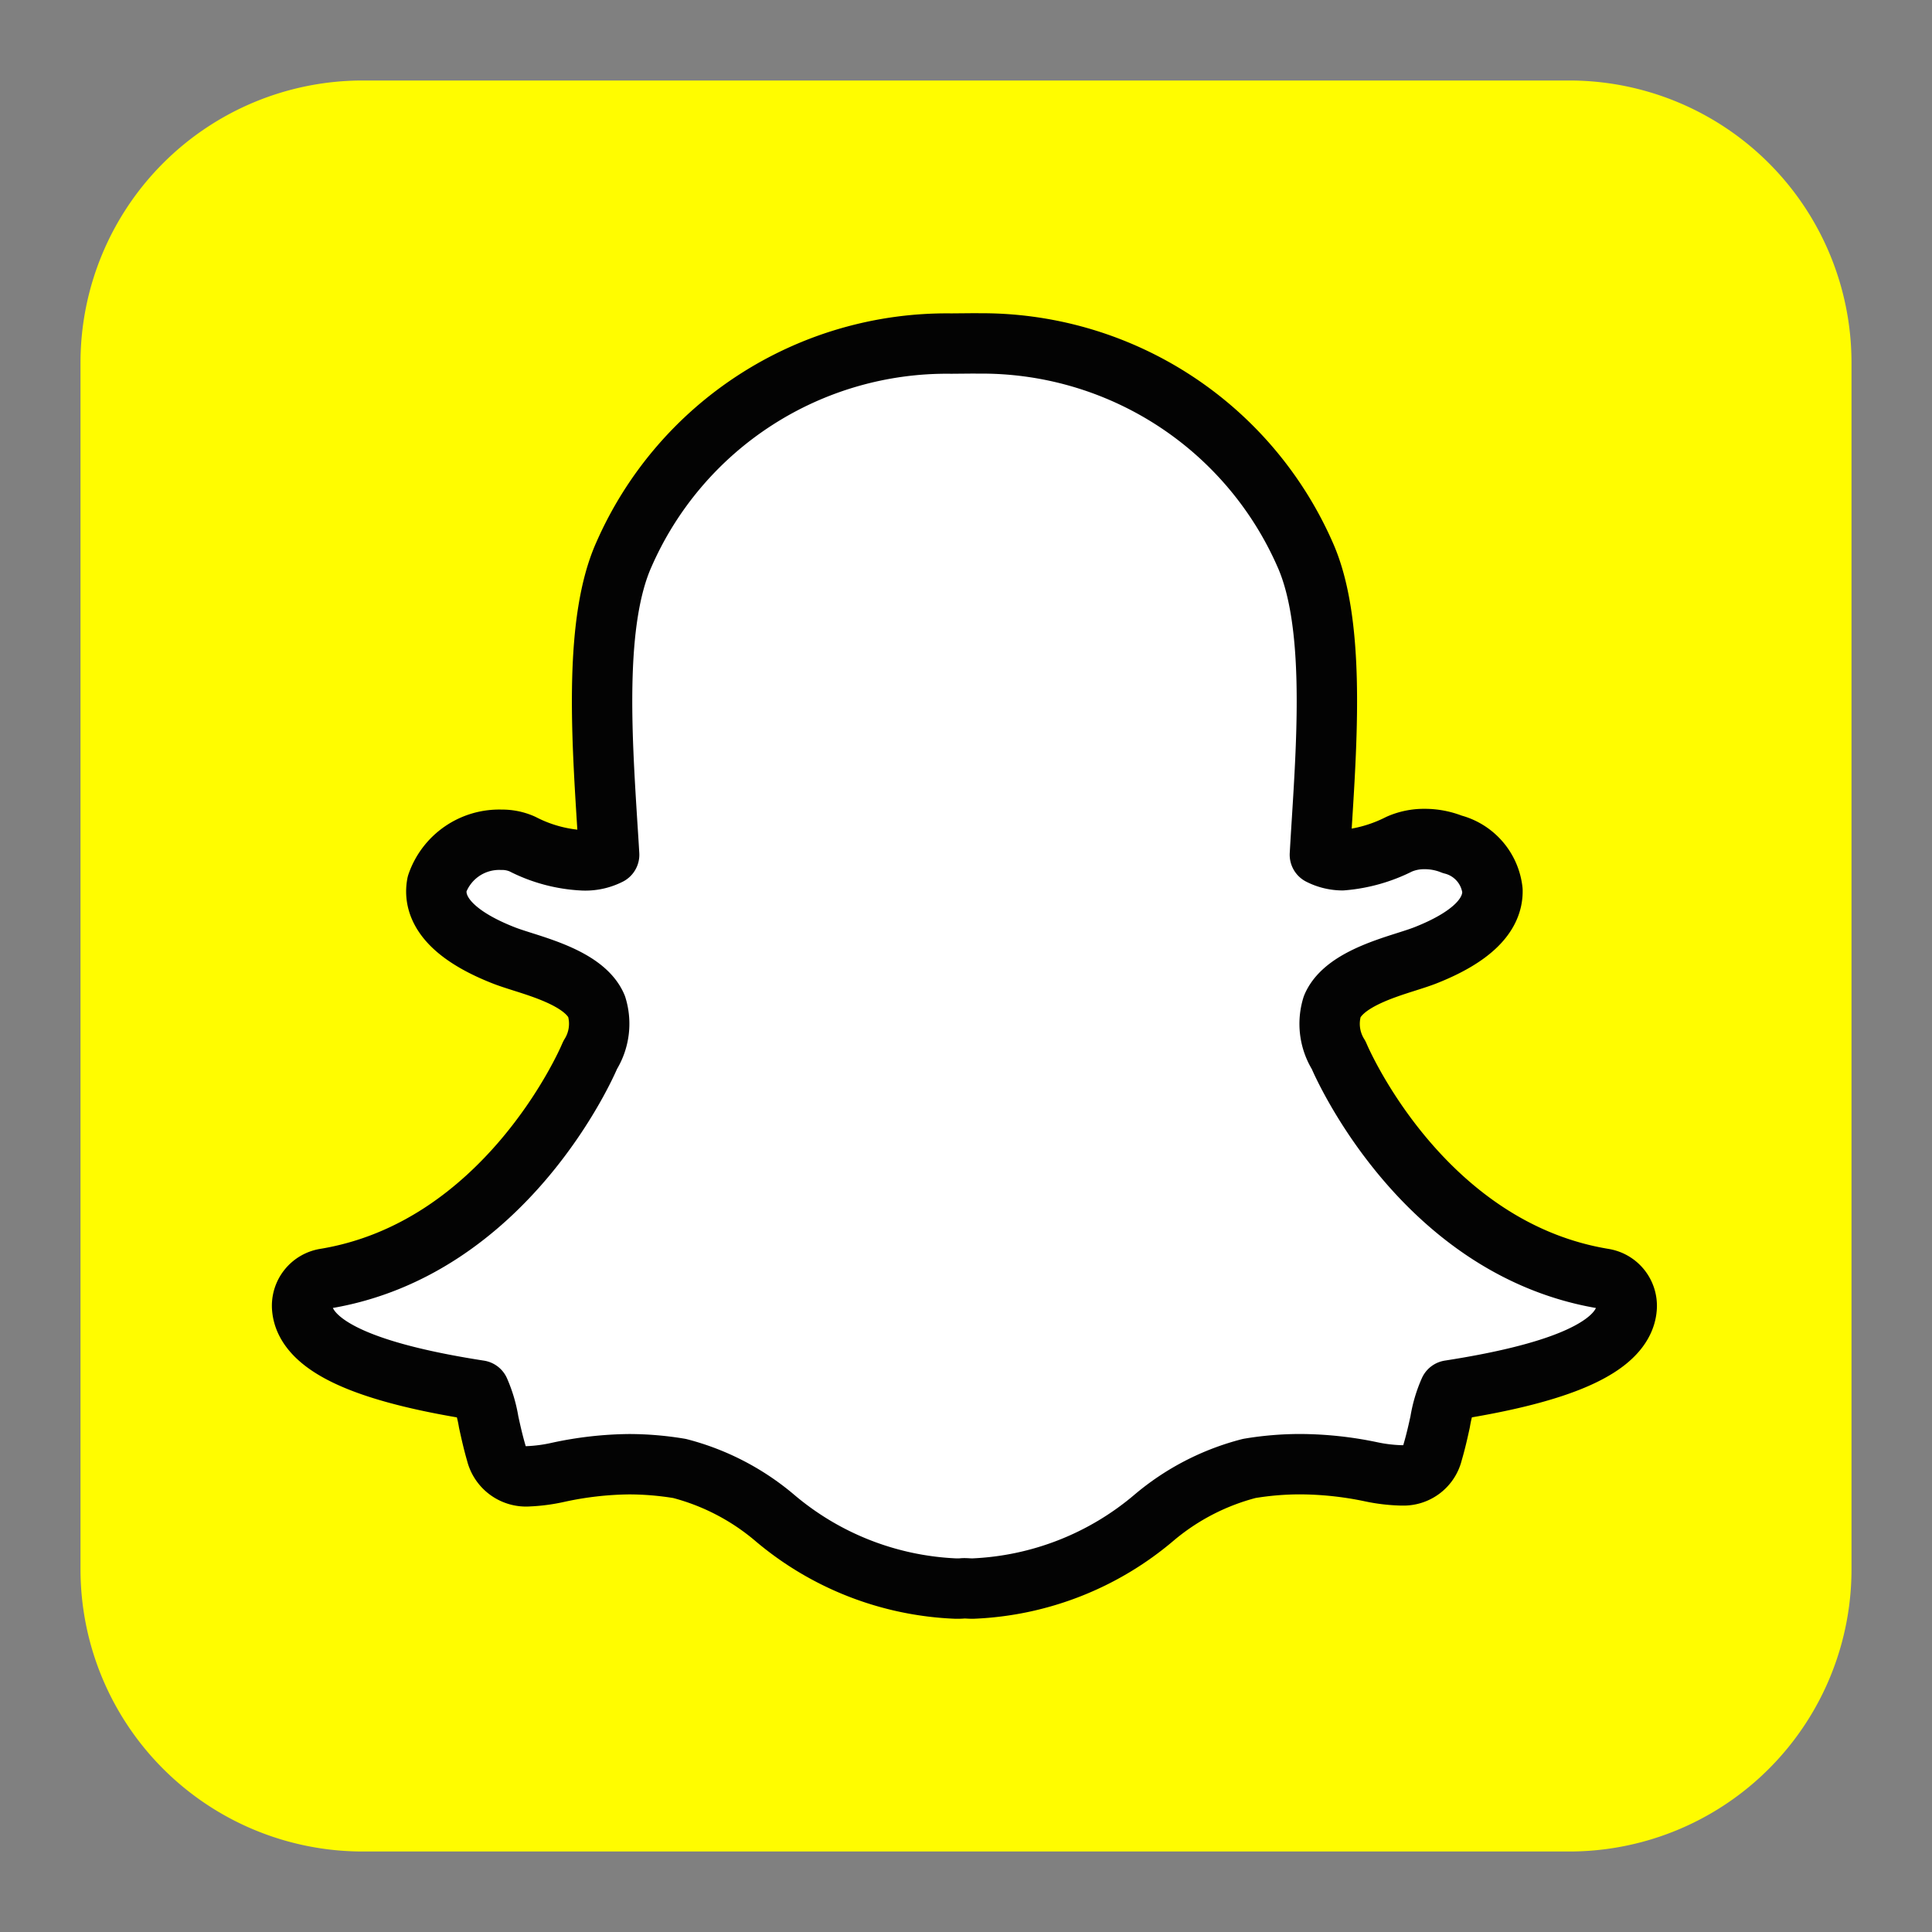 <svg xmlns="http://www.w3.org/2000/svg" height="48" width="48" viewBox="0 0 48 48"><rect x="0" y="0" width="48" height="48" fill="#808080" stroke="none"/><title>logo snapchat</title><g class="nc-icon-wrapper"><path d="M9.011,2H38.989A7.011,7.011,0,0,1,46,9.011V38.989A7.011,7.011,0,0,1,38.989,46H9.012A7.012,7.012,0,0,1,2,38.988V9.011A7.011,7.011,0,0,1,9.011,2Z" fill="#fffc00"></path><path d="M24.162,39.127c-.084,0-.165,0-.247-.006h0c-.052,0-.106.006-.161.006a7.051,7.051,0,0,1-4.32-1.7,6.318,6.318,0,0,0-2.5-1.276,8.125,8.125,0,0,0-1.313-.11,8.957,8.957,0,0,0-1.819.2,3.969,3.969,0,0,1-.678.1A.427.427,0,0,1,12.651,36c-.075-.257-.13-.506-.182-.747-.136-.62-.232-1-.492-1.041-3.028-.468-3.895-1.106-4.088-1.558a.579.579,0,0,1-.047-.194.341.341,0,0,1,.285-.356c4.656-.766,6.744-5.525,6.831-5.727l.007-.016a1.772,1.772,0,0,0,.166-1.49c-.319-.753-1.361-1.084-2.051-1.3-.169-.053-.329-.1-.455-.153-1.376-.545-1.491-1.1-1.437-1.388a1.3,1.3,0,0,1,1.265-.823.9.9,0,0,1,.377.075,4.01,4.01,0,0,0,1.658.437,1.369,1.369,0,0,0,.992-.316c-.017-.315-.038-.644-.06-.984-.138-2.2-.31-4.936.386-6.5a8.421,8.421,0,0,1,7.82-5.043l.573-.006h.077a8.438,8.438,0,0,1,7.834,5.047c.7,1.562.524,4.3.385,6.5l0,.1c-.02.306-.038.6-.054.889a1.33,1.33,0,0,0,.9.314h0a4.158,4.158,0,0,0,1.563-.435,1.174,1.174,0,0,1,.485-.095,1.48,1.48,0,0,1,.559.106l.01,0a1.028,1.028,0,0,1,.781.836c.006.323-.24.807-1.448,1.285-.125.049-.285.1-.455.153-.69.219-1.732.55-2.051,1.3a1.77,1.77,0,0,0,.166,1.489l.008.017c.086.2,2.172,4.959,6.83,5.727a.34.34,0,0,1,.285.356.568.568,0,0,1-.047.194c-.192.45-1.059,1.087-4.088,1.555-.248.038-.344.36-.491,1.037-.054.246-.109.488-.183.742a.4.4,0,0,1-.434.324h-.037a3.774,3.774,0,0,1-.678-.086,9.077,9.077,0,0,0-1.82-.192,8.147,8.147,0,0,0-1.314.11,6.3,6.3,0,0,0-2.5,1.274A7.054,7.054,0,0,1,24.162,39.127Z" fill="#fff"></path><path d="M24.276,8.531H24.2l-.57.005a8.758,8.758,0,0,0-8.131,5.246c-.73,1.638-.555,4.419-.415,6.654.017.263.035.537.05.8a1.306,1.306,0,0,1-.641.14,3.672,3.672,0,0,1-1.513-.405,1.23,1.23,0,0,0-.522-.107,1.633,1.633,0,0,0-1.6,1.1c-.09.474.122,1.166,1.647,1.768.137.054.3.106.477.162.63.2,1.582.5,1.84,1.11a1.46,1.46,0,0,1-.158,1.206l-.015.033c-.084.2-2.1,4.788-6.572,5.525a.682.682,0,0,0-.571.711.93.93,0,0,0,.073.307c.336.785,1.752,1.36,4.331,1.76a3.223,3.223,0,0,1,.23.779c.054.248.11.5.189.772a.763.763,0,0,0,.8.581,4.168,4.168,0,0,0,.743-.1,8.69,8.69,0,0,1,1.754-.2,7.675,7.675,0,0,1,1.258.106A5.97,5.97,0,0,1,19.236,37.7a7.427,7.427,0,0,0,4.518,1.768c.056,0,.111,0,.167-.006s.15.006.241.006A7.421,7.421,0,0,0,28.679,37.7a5.974,5.974,0,0,1,2.359-1.217,7.675,7.675,0,0,1,1.258-.106,8.729,8.729,0,0,1,1.754.186,4.112,4.112,0,0,0,.744.092h.037a.741.741,0,0,0,.761-.57c.078-.264.134-.512.189-.764a3.15,3.15,0,0,1,.23-.776c2.579-.4,3.995-.975,4.33-1.756a.913.913,0,0,0,.074-.309.683.683,0,0,0-.571-.711c-4.475-.737-6.488-5.33-6.572-5.524l-.015-.033a1.46,1.46,0,0,1-.158-1.206c.258-.608,1.21-.91,1.839-1.11.177-.056.342-.109.478-.162,1.116-.441,1.676-.982,1.664-1.609a1.334,1.334,0,0,0-1-1.148h0a1.831,1.831,0,0,0-.687-.132,1.531,1.531,0,0,0-.63.128,3.82,3.82,0,0,1-1.418.4,1.25,1.25,0,0,1-.553-.137c.013-.227.027-.46.042-.7l.006-.095c.141-2.237.316-5.02-.414-6.659a8.773,8.773,0,0,0-8.146-5.249Z" fill="none" stroke="#030303" stroke-linecap="round" stroke-linejoin="round" stroke-width="1.5"></path></g></svg>